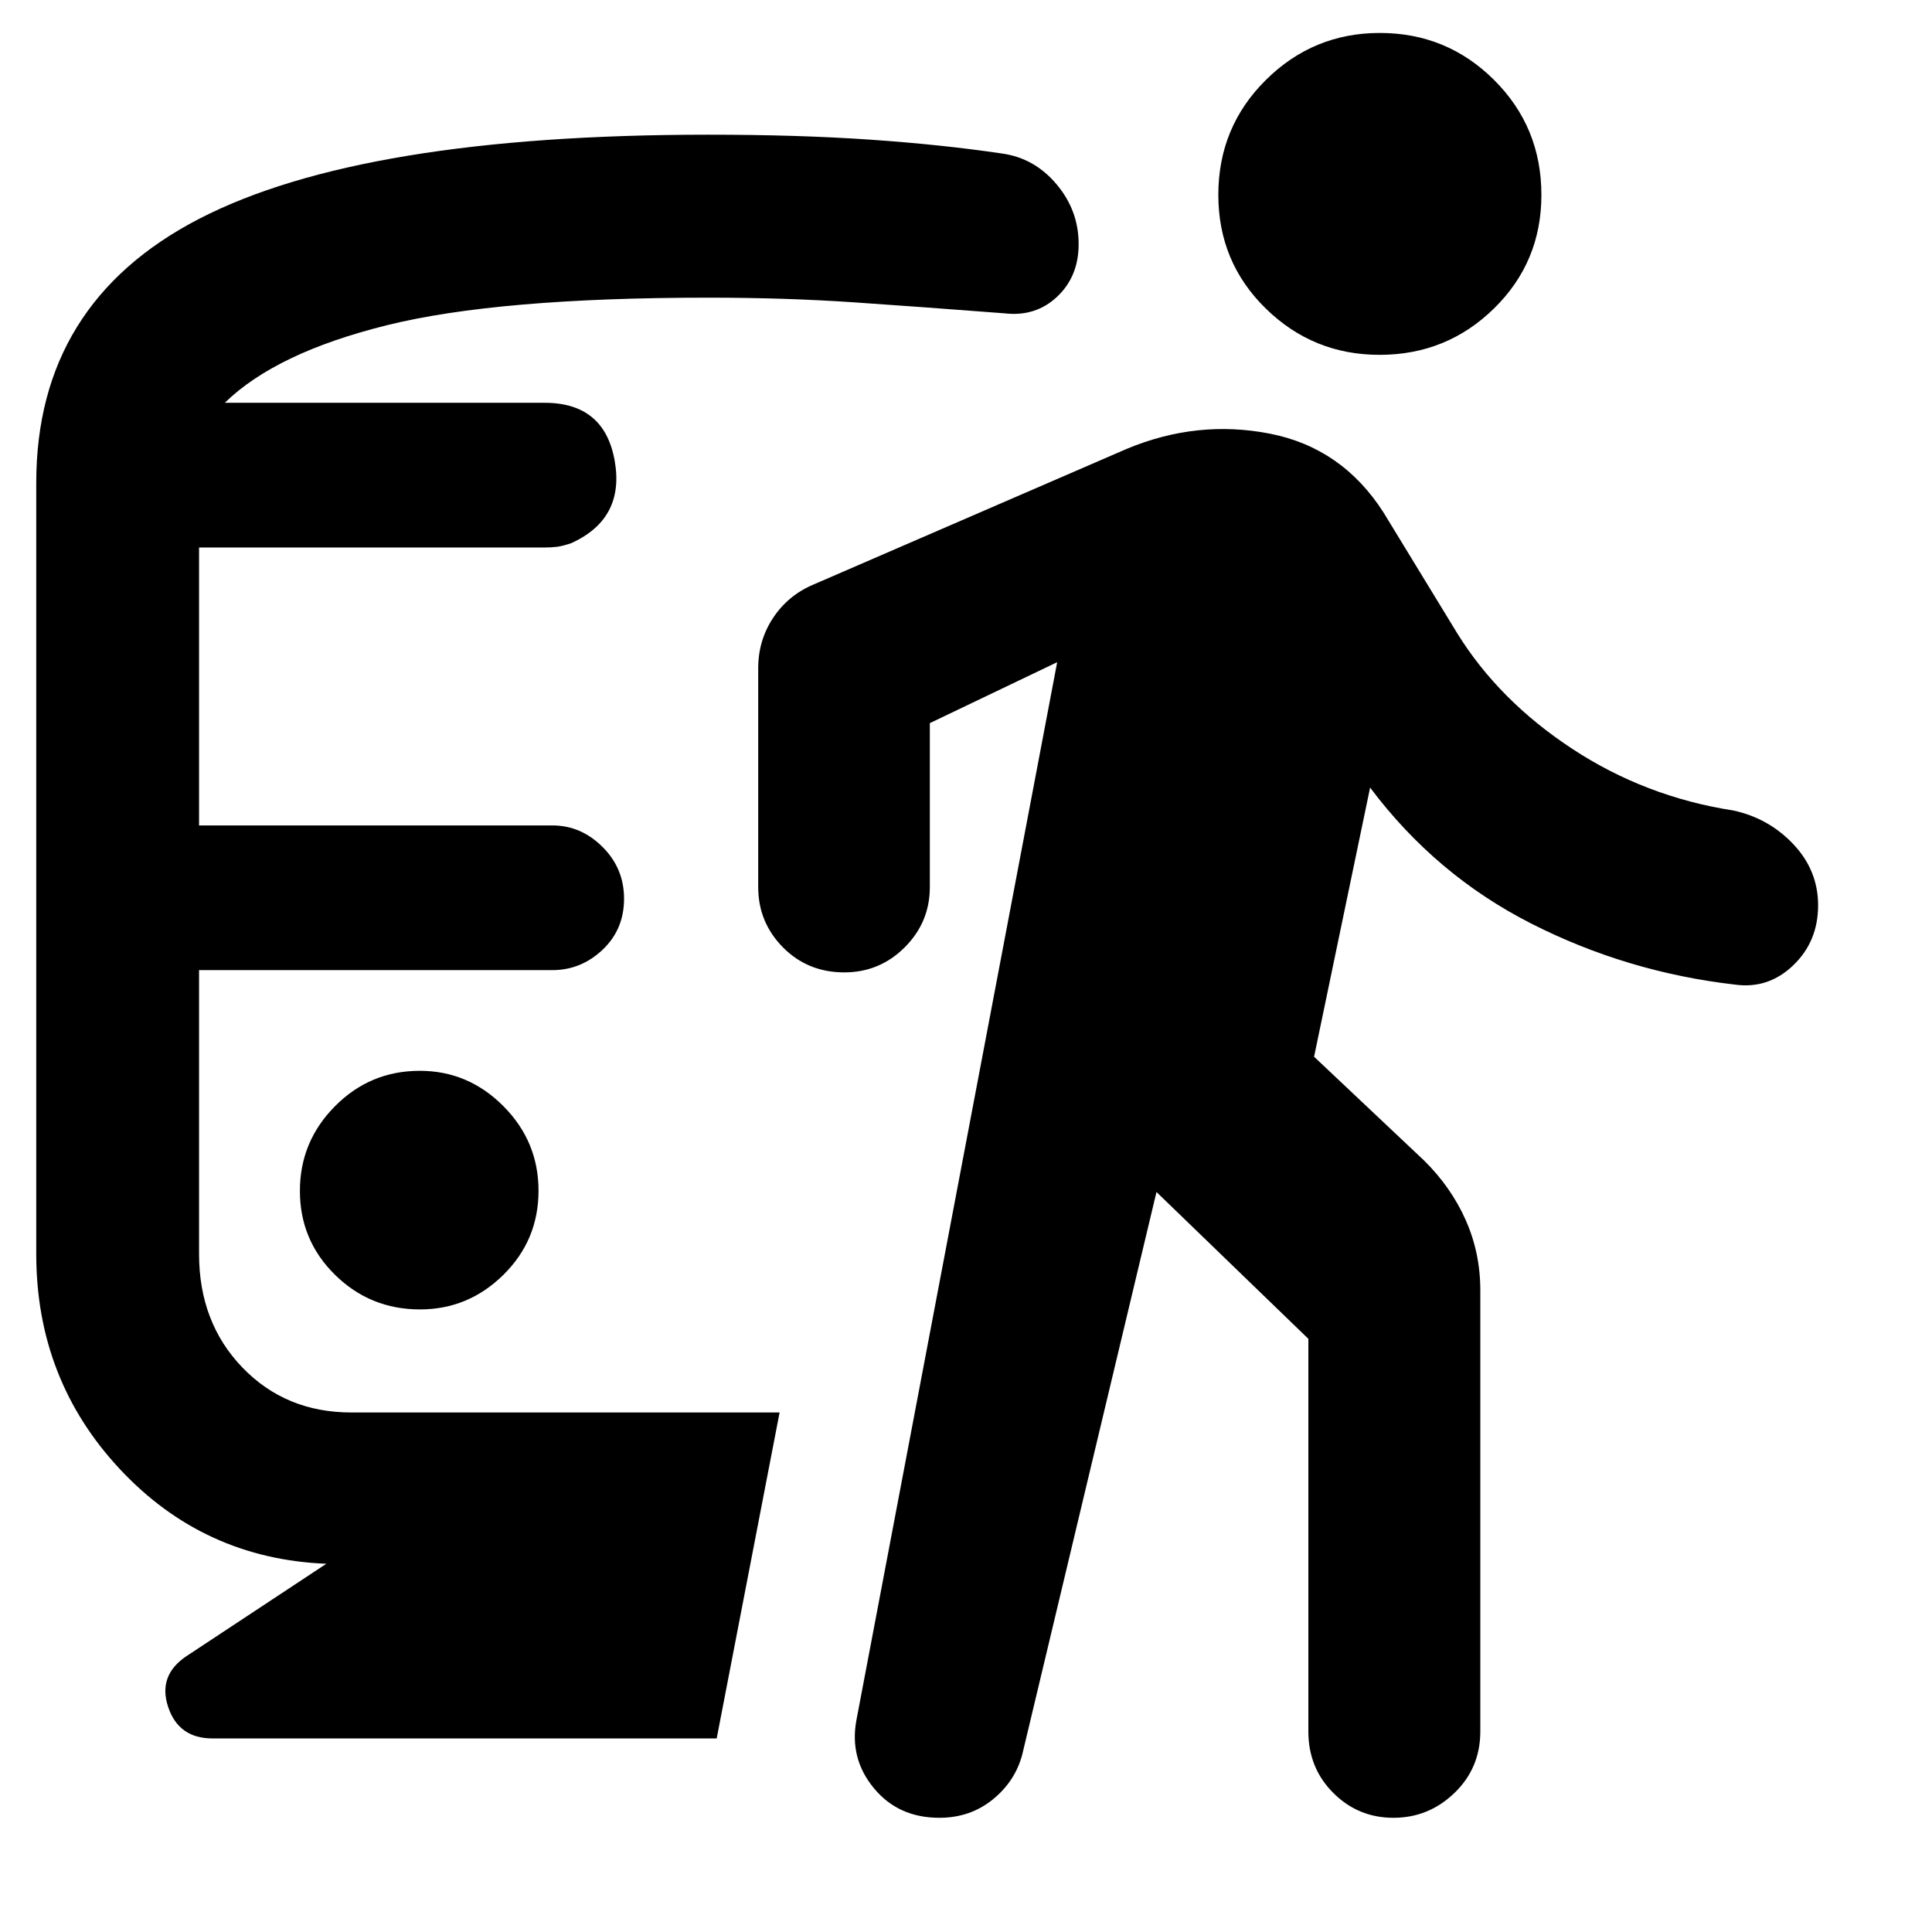 <svg xmlns="http://www.w3.org/2000/svg" height="40" viewBox="0 -960 960 960" width="40"><path d="M208.68-309.36q24.05 0 41.48-17.21 17.43-17.21 17.43-41.77 0-24.49-17.47-42.03-17.47-17.55-41.52-17.55-24.72 0-42.15 17.59-17.43 17.58-17.43 42.06 0 24.57 17.47 41.74t42.19 17.17Zm-46.53 126.39q-60.94-2.47-102.54-46.98-41.6-44.51-41.6-106.96v-383.14q0-89.31 80.85-131.17 80.86-41.85 253.18-41.85 44.5 0 80.29 2.46 35.79 2.47 65.67 6.91 16.01 2.24 26.99 15.26 10.98 13.01 10.98 29.75 0 16.05-10.69 26.13-10.7 10.07-26.2 8.25-40.22-3.1-74.44-5.44-34.22-2.34-72.6-2.34-104.53 0-159.7 13.67-55.17 13.67-80.64 38.57h158.95q29.69 0 34.79 28.81 5.09 28.81-21.56 40.93-4.38 1.49-7.25 1.83-2.87.33-6.08.33H98.91v138.1h175.56q14.2 0 24.91 10.67 10.71 10.66 10.71 25.73 0 15.31-10.71 25.41-10.71 10.09-24.91 10.09H98.91v141.04q0 34.06 21.53 56.41 21.53 22.35 54.14 22.35h212.8L356.12-96.18h-250.5q-16.87 0-22.07-15.66-5.2-15.67 9.1-25.23l69.5-45.9Zm412.5-184.73L507.97-88.25q-3.51 13.36-14.71 22.43-11.2 9.07-26.53 9.07-20.37 0-32.53-14.75-12.17-14.75-8.66-33.73l99.77-525.73-63.28 30.28v81.46q0 17.49-12.48 29.94-12.49 12.45-30.02 12.45-18.2 0-30.49-12.45t-12.29-29.94v-108.73q0-13.84 7.4-25.02 7.39-11.18 19.93-16.52l156-67.56q34.89-14.49 70.85-7.48 35.96 7.02 56.54 39.19l36.65 60.06q20.77 33.49 57.13 57.37 36.36 23.88 80.01 30.63 17.65 3.82 29.9 16.82 12.25 12.99 12.25 30.31 0 17.98-12.4 29.85-12.4 11.86-28.99 9.53-53.61-6.17-101.09-30.29-47.48-24.11-80.13-67.59l-27.84 133.73 54.68 51.59q13.39 13.21 20.65 29.54 7.27 16.34 7.27 34.96v219.19q0 18.15-12.82 30.52-12.81 12.37-30.35 12.37-17.53 0-29.9-12.37-12.37-12.37-12.37-30.52v-195.11l-75.47-72.95Zm110.86-415.98q-33.08 0-56.6-23.06-23.53-23.06-23.53-56.42 0-33.69 23.59-57.08 23.58-23.39 56.65-23.39 33.34 0 56.81 23.39 23.48 23.39 23.48 57.08 0 33.36-23.53 56.42-23.53 23.06-56.87 23.06Z"/></svg>
